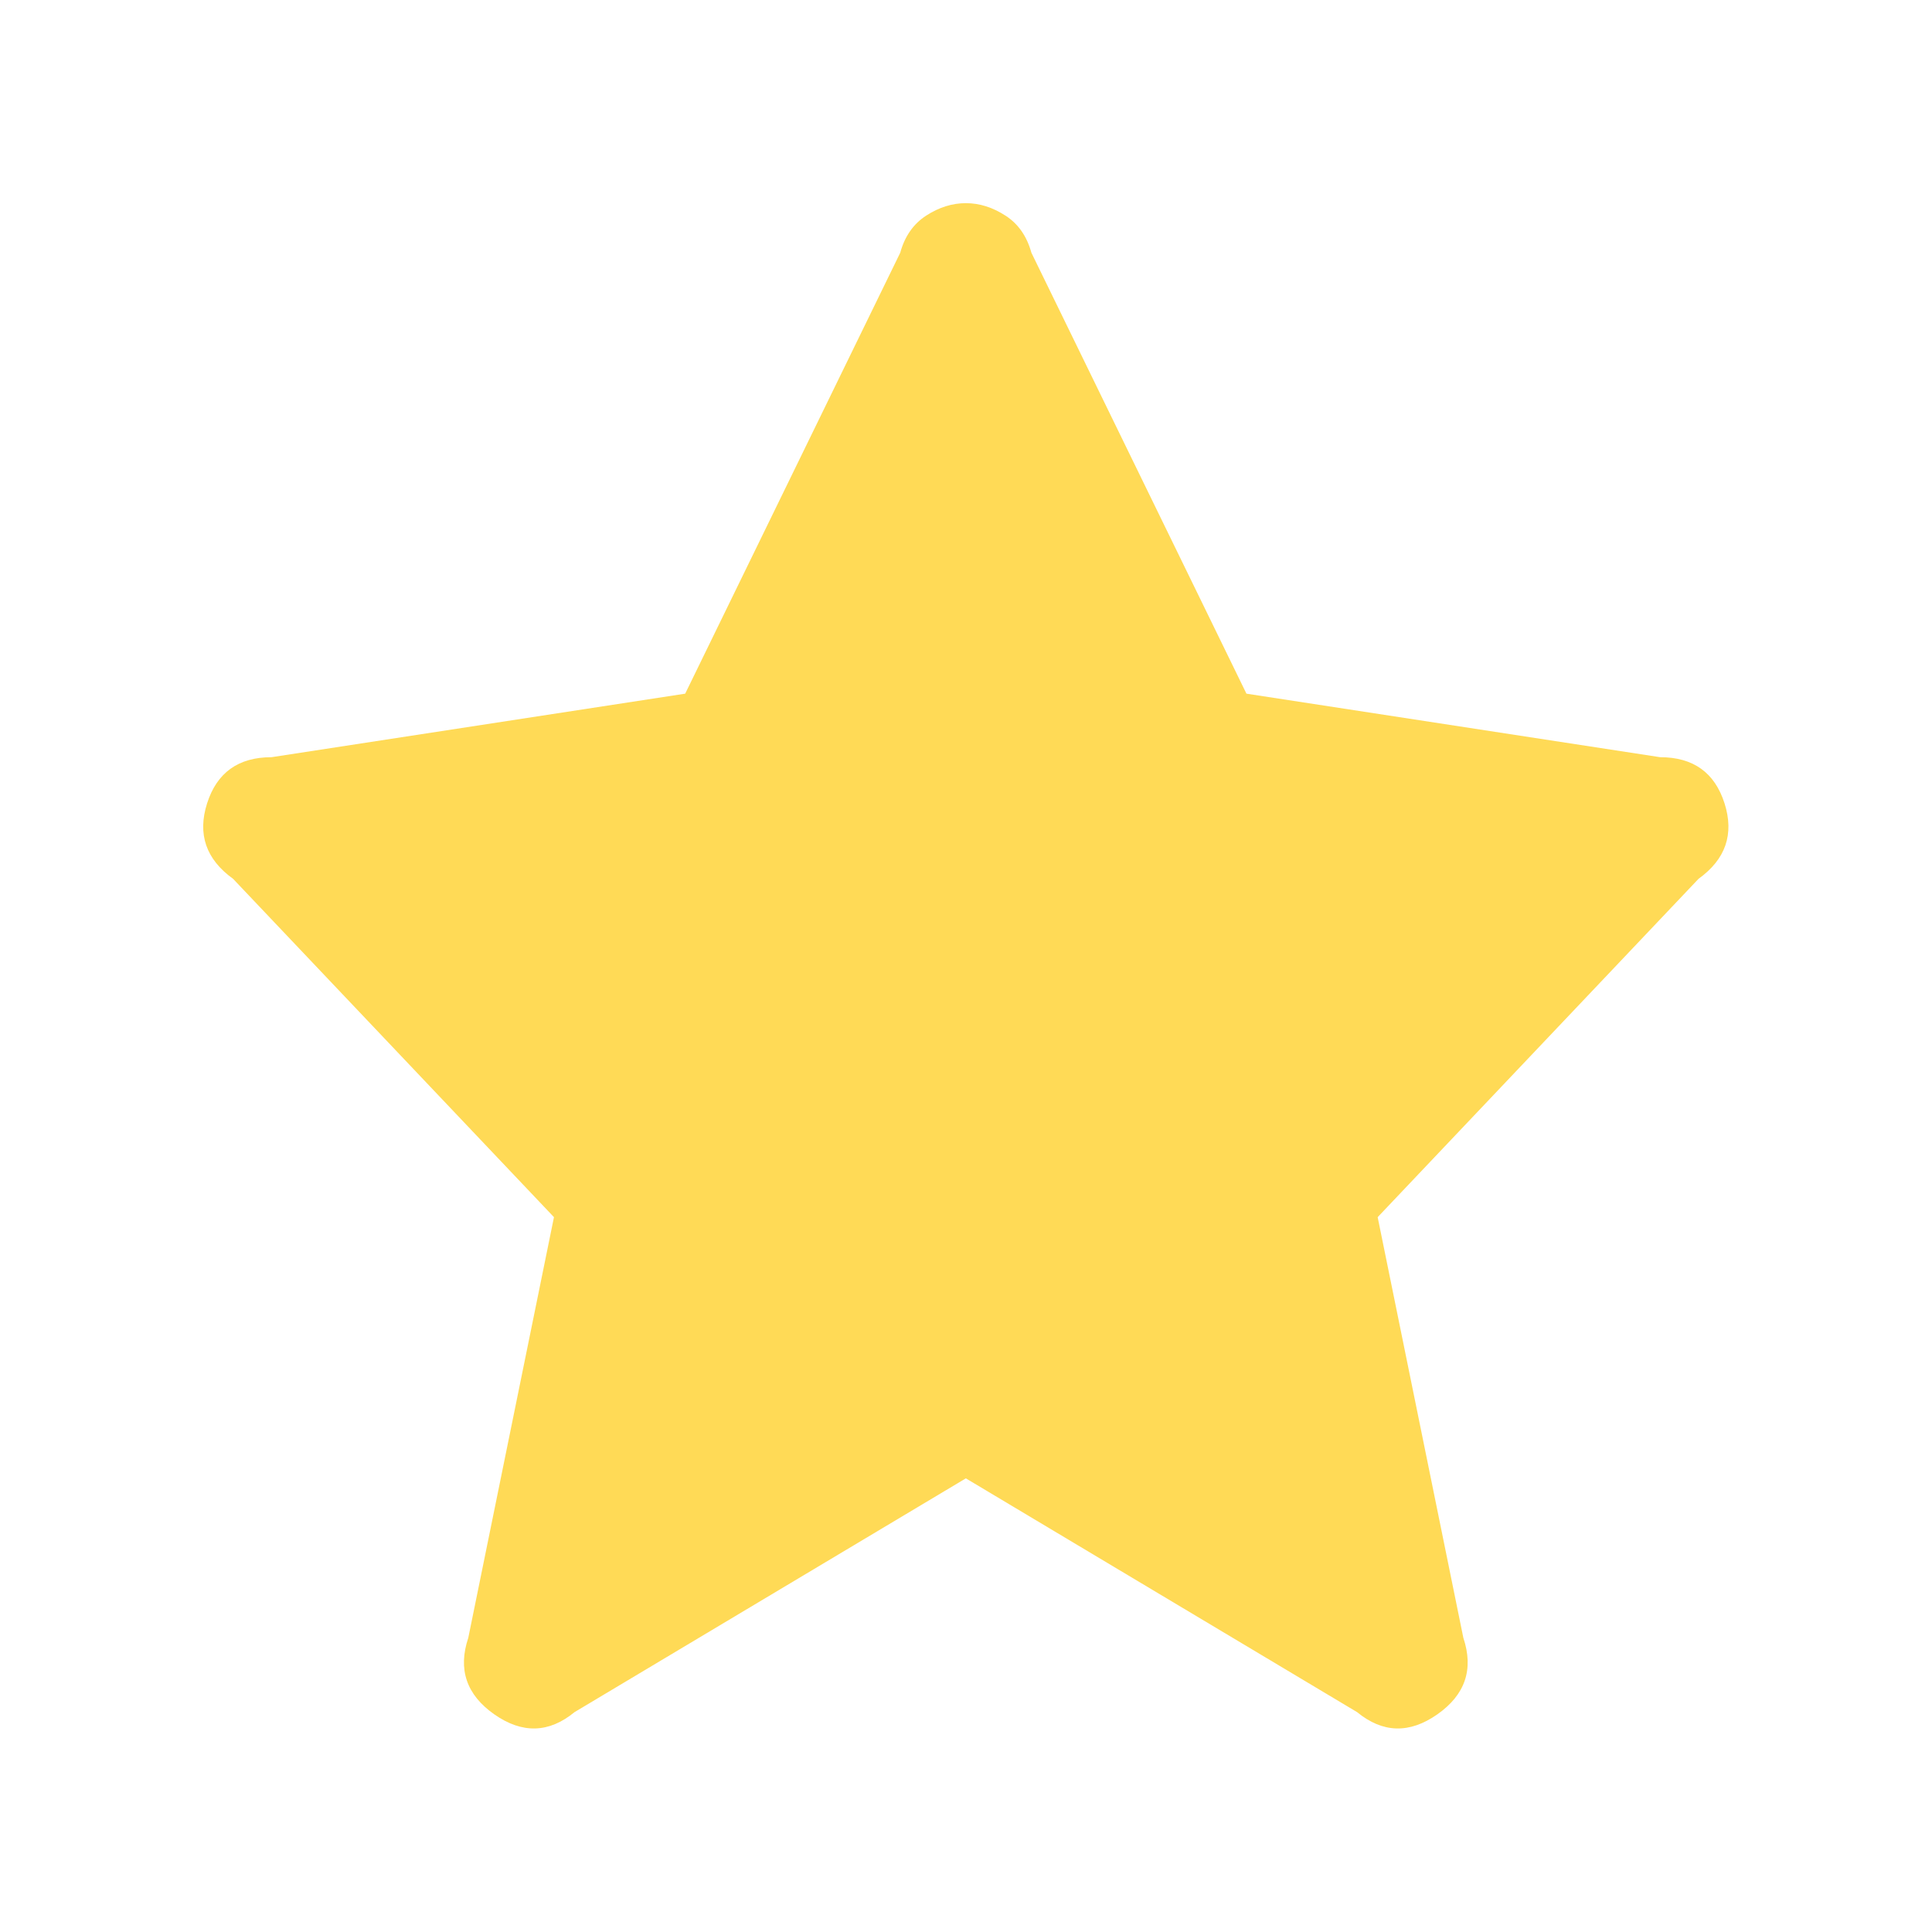 <svg width="26" height="26" viewBox="0 0 26 26" fill="none" xmlns="http://www.w3.org/2000/svg">
<path d="M7.732 23.041C7.388 23.324 7.027 23.334 6.652 23.071C6.277 22.808 6.16 22.465 6.302 22.041L7.455 16.38L3.137 11.827C2.772 11.564 2.655 11.226 2.787 10.811C2.919 10.397 3.208 10.19 3.654 10.19L9.221 9.335L12.115 3.401C12.176 3.179 12.293 3.012 12.465 2.901C12.637 2.79 12.815 2.734 12.998 2.734C13.18 2.734 13.358 2.79 13.53 2.901C13.703 3.012 13.819 3.179 13.88 3.401L16.774 9.335L22.341 10.19C22.787 10.19 23.076 10.397 23.208 10.811C23.34 11.226 23.223 11.564 22.858 11.827L18.54 16.38L19.693 22.041C19.835 22.465 19.718 22.808 19.343 23.071C18.968 23.334 18.608 23.324 18.263 23.041L12.998 19.895L7.732 23.041Z" fill="#FFDA56"/>
</svg>
